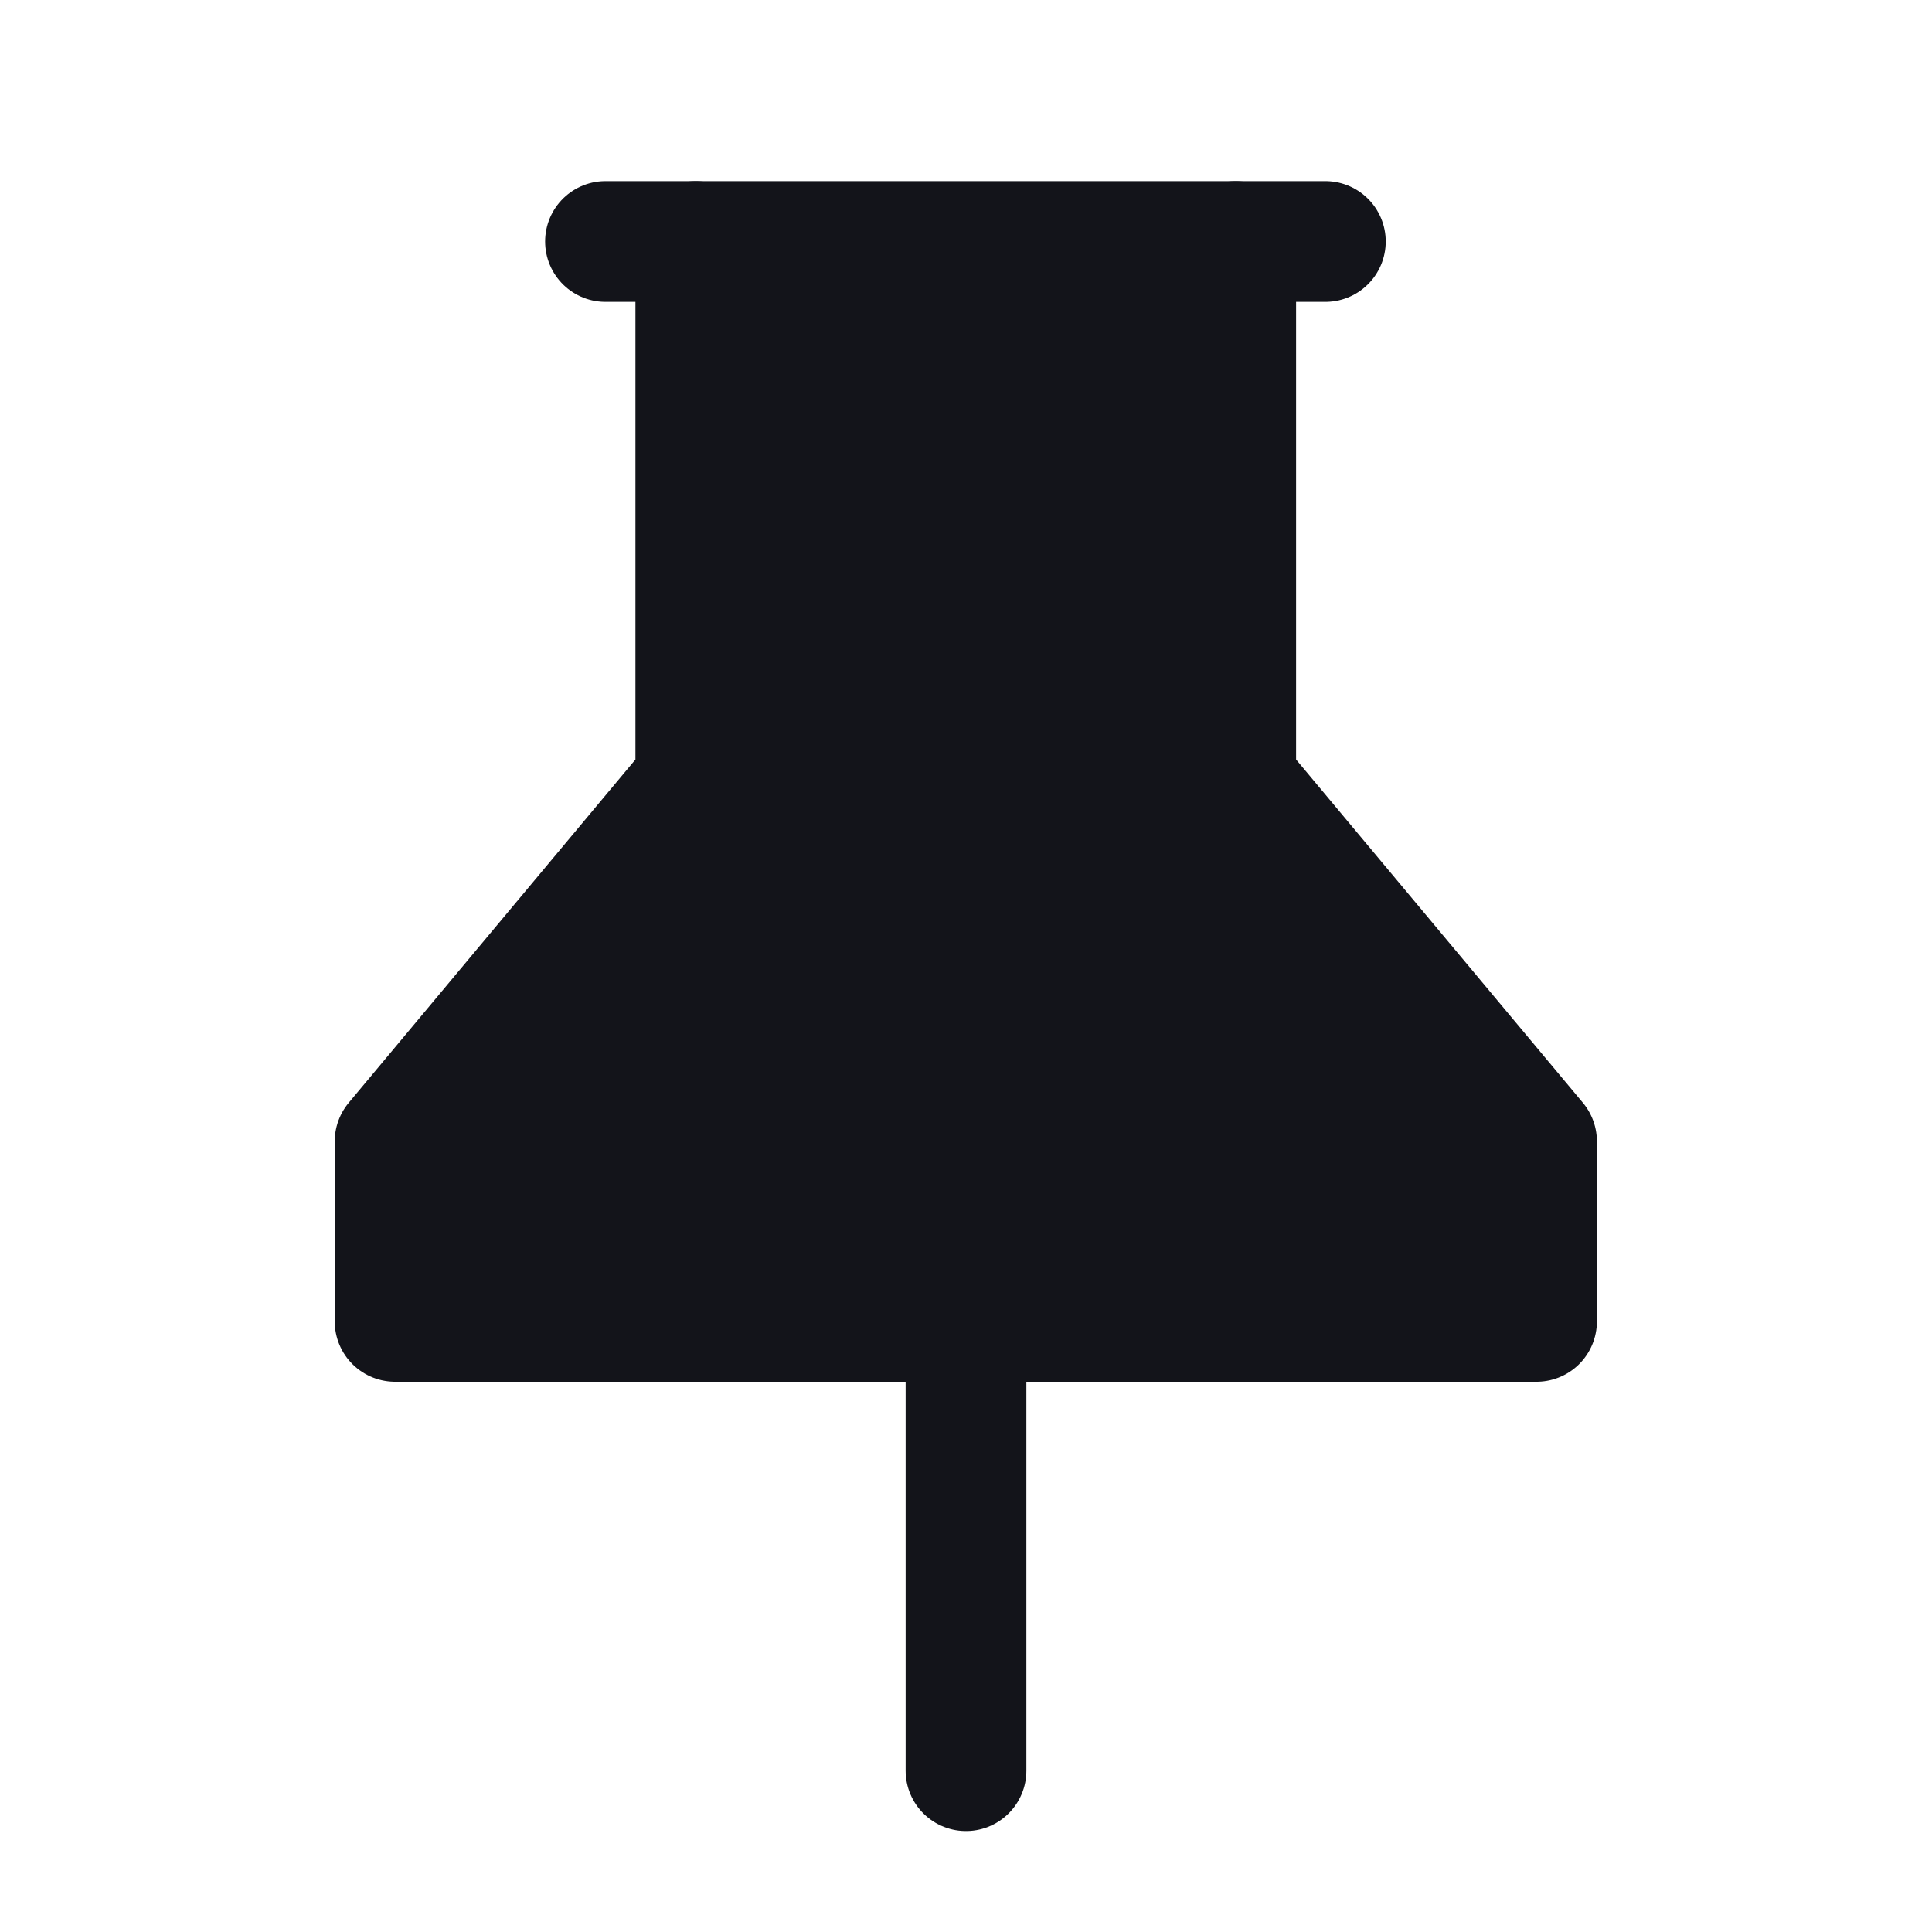 <svg width="20" height="20" viewBox="0 0 20 20" fill="none" xmlns="http://www.w3.org/2000/svg">
<g clip-path="url(#clip0_10046_14903)">
<path d="M7.203 2.5V8.089L4.09 11.816V13.679H15.906V11.816L12.792 8.089V2.5" fill="#13141A"/>
<path d="M7.203 2.5V8.089L4.09 11.816V13.679H15.906V11.816L12.792 8.089V2.5" stroke="#13141A" stroke-width="1.25" stroke-linecap="round" stroke-linejoin="round"/>
<path d="M10 13.672V18.33" stroke="#13141A" stroke-width="1.25" stroke-linecap="round" stroke-linejoin="round"/>
<path d="M6.268 2.5H13.72" stroke="#13141A" stroke-width="1.25" stroke-linecap="round" stroke-linejoin="round"/>
</g>
<defs>
<clipPath id="clip0_10046_14903">
<rect width="20" height="20" fill="white"/>
</clipPath>
</defs>
</svg>
